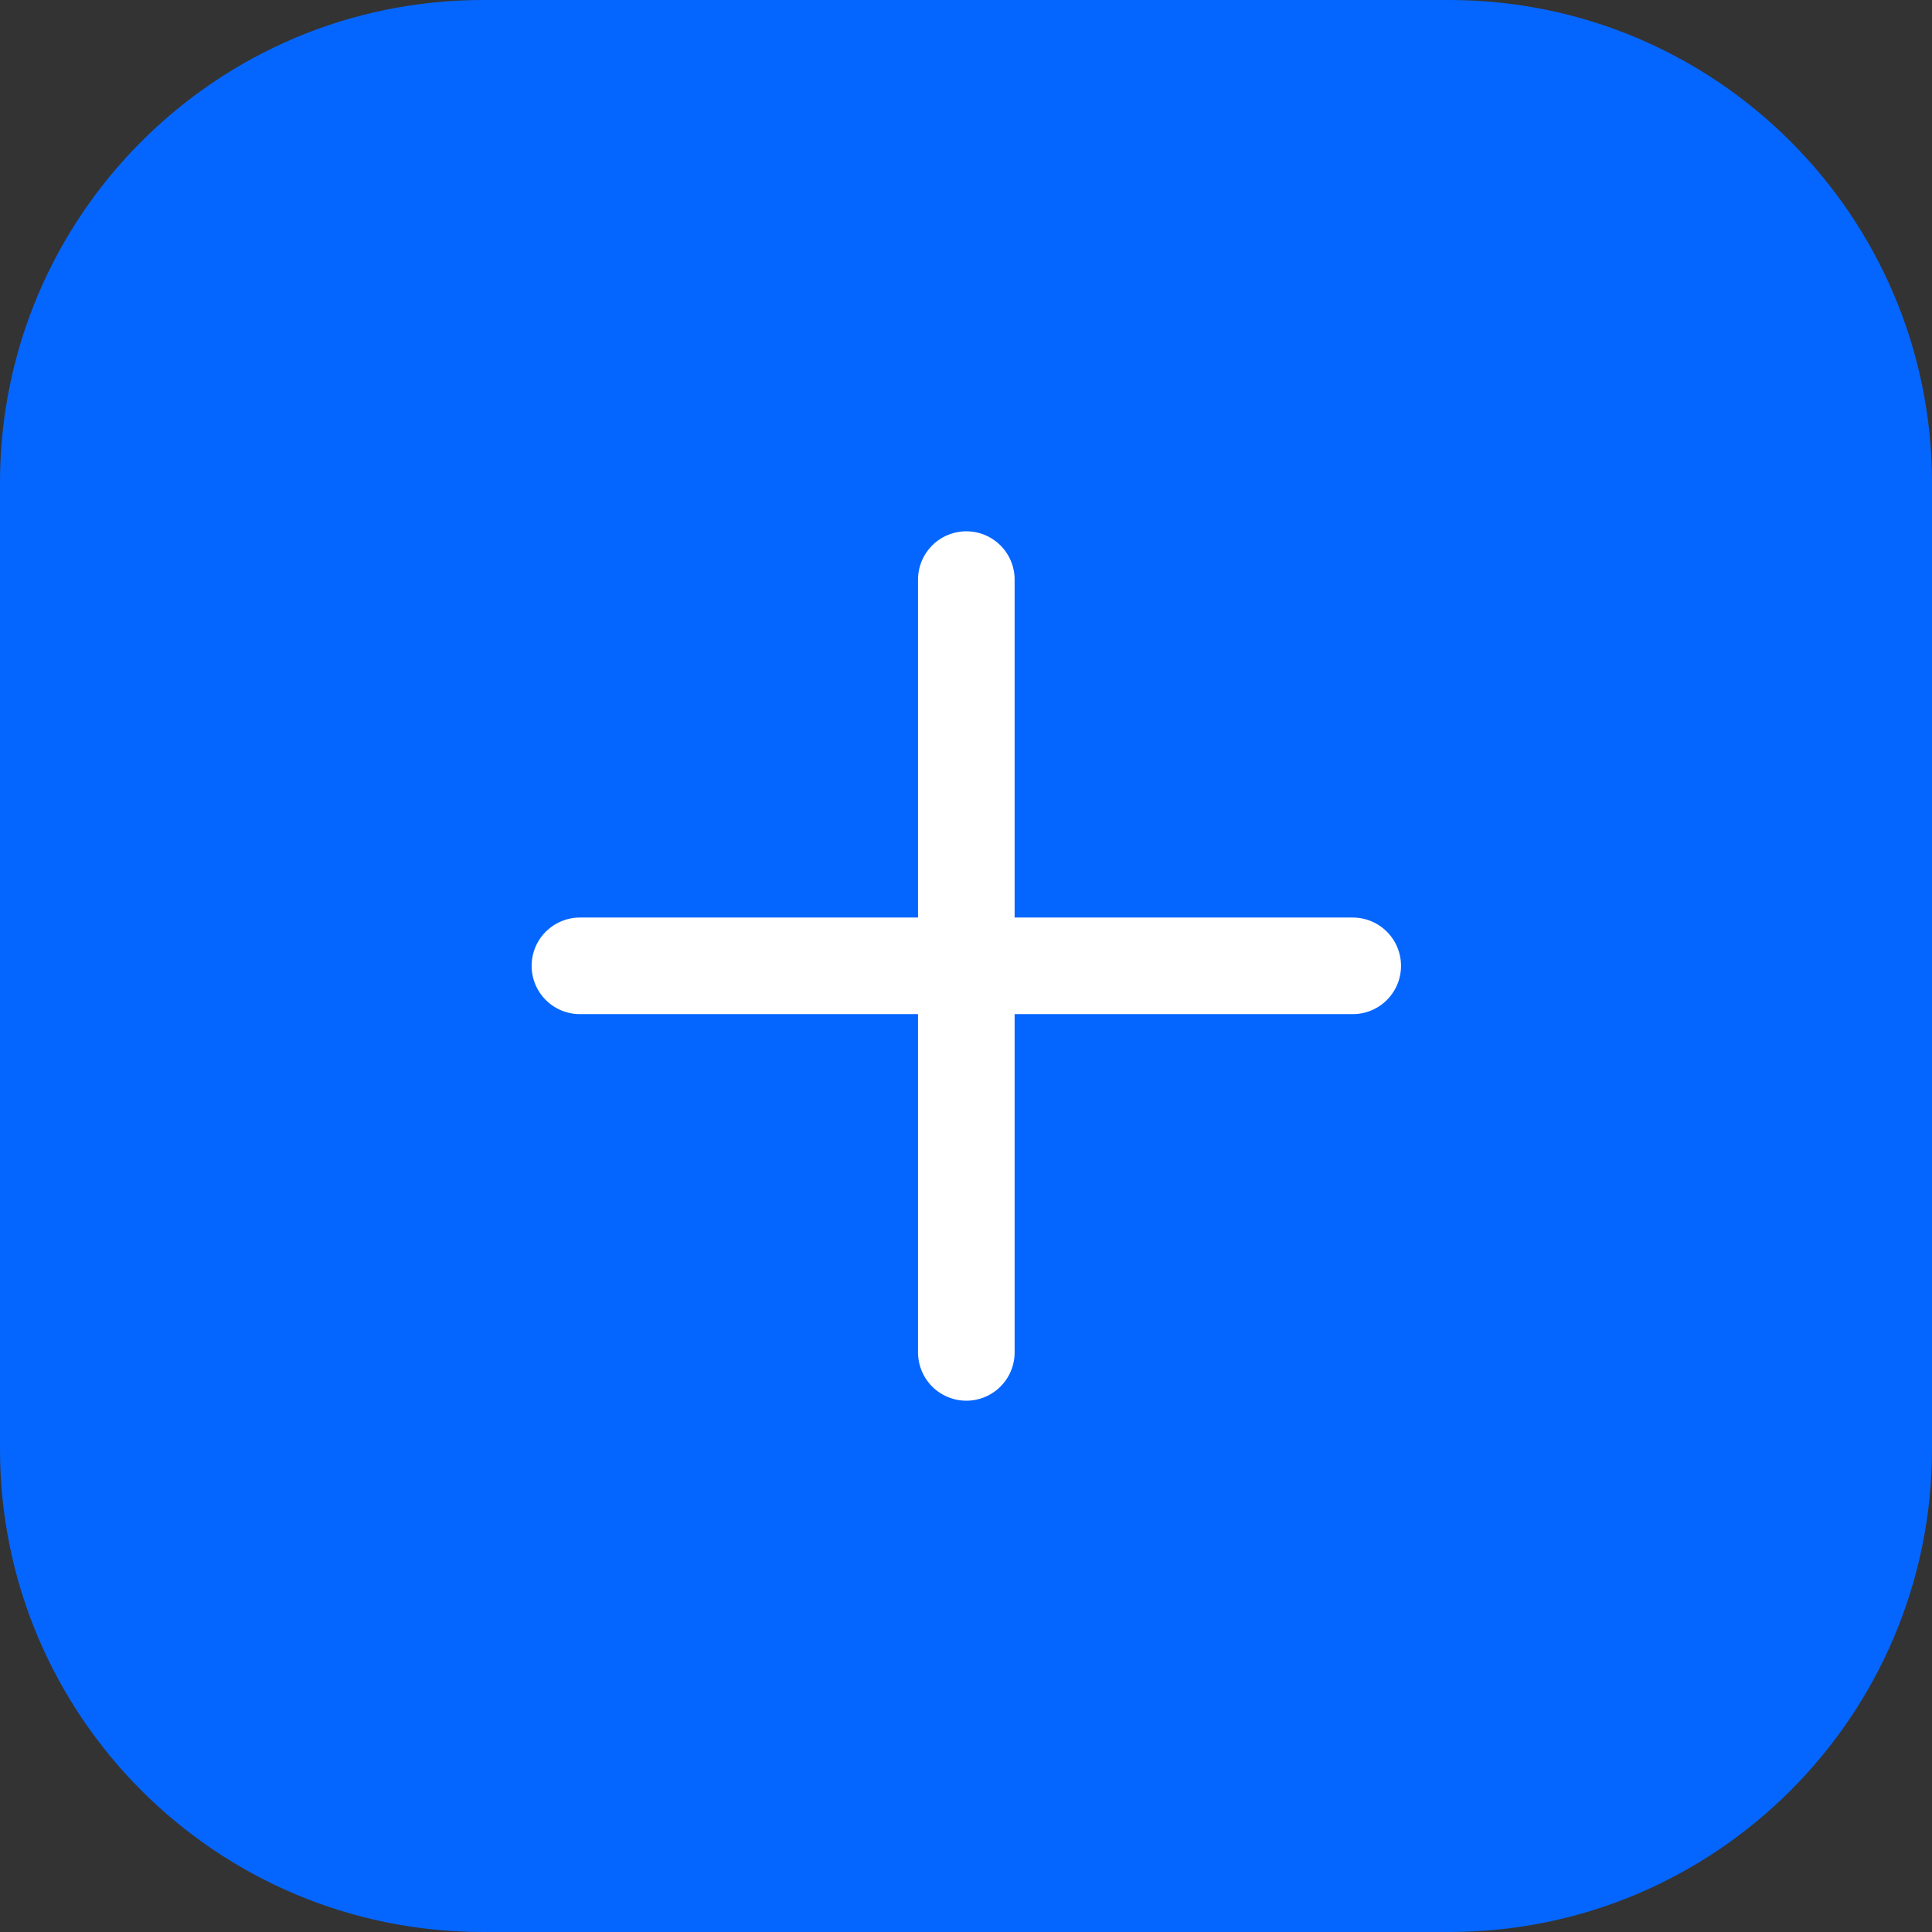 <svg width="12" height="12" viewBox="0 0 12 12" fill="none" xmlns="http://www.w3.org/2000/svg">
<rect x="0" y="0" width="12" height="12" fill="#333333" stroke="none"/>
<path d="M0 3C0 1.343 1.343 0 3 0H9C10.657 0 12 1.343 12 3V9C12 10.657 10.657 12 9 12H3C1.343 12 0 10.657 0 9V3Z" fill="#0566FF"/>
<path d="M3.602 5.999H8.402" stroke="white" stroke-width="0.6" stroke-linecap="round" stroke-linejoin="round"/>
<path d="M6.002 8.4V3.6" stroke="white" stroke-width="0.6" stroke-linecap="round" stroke-linejoin="round"/>
</svg>
